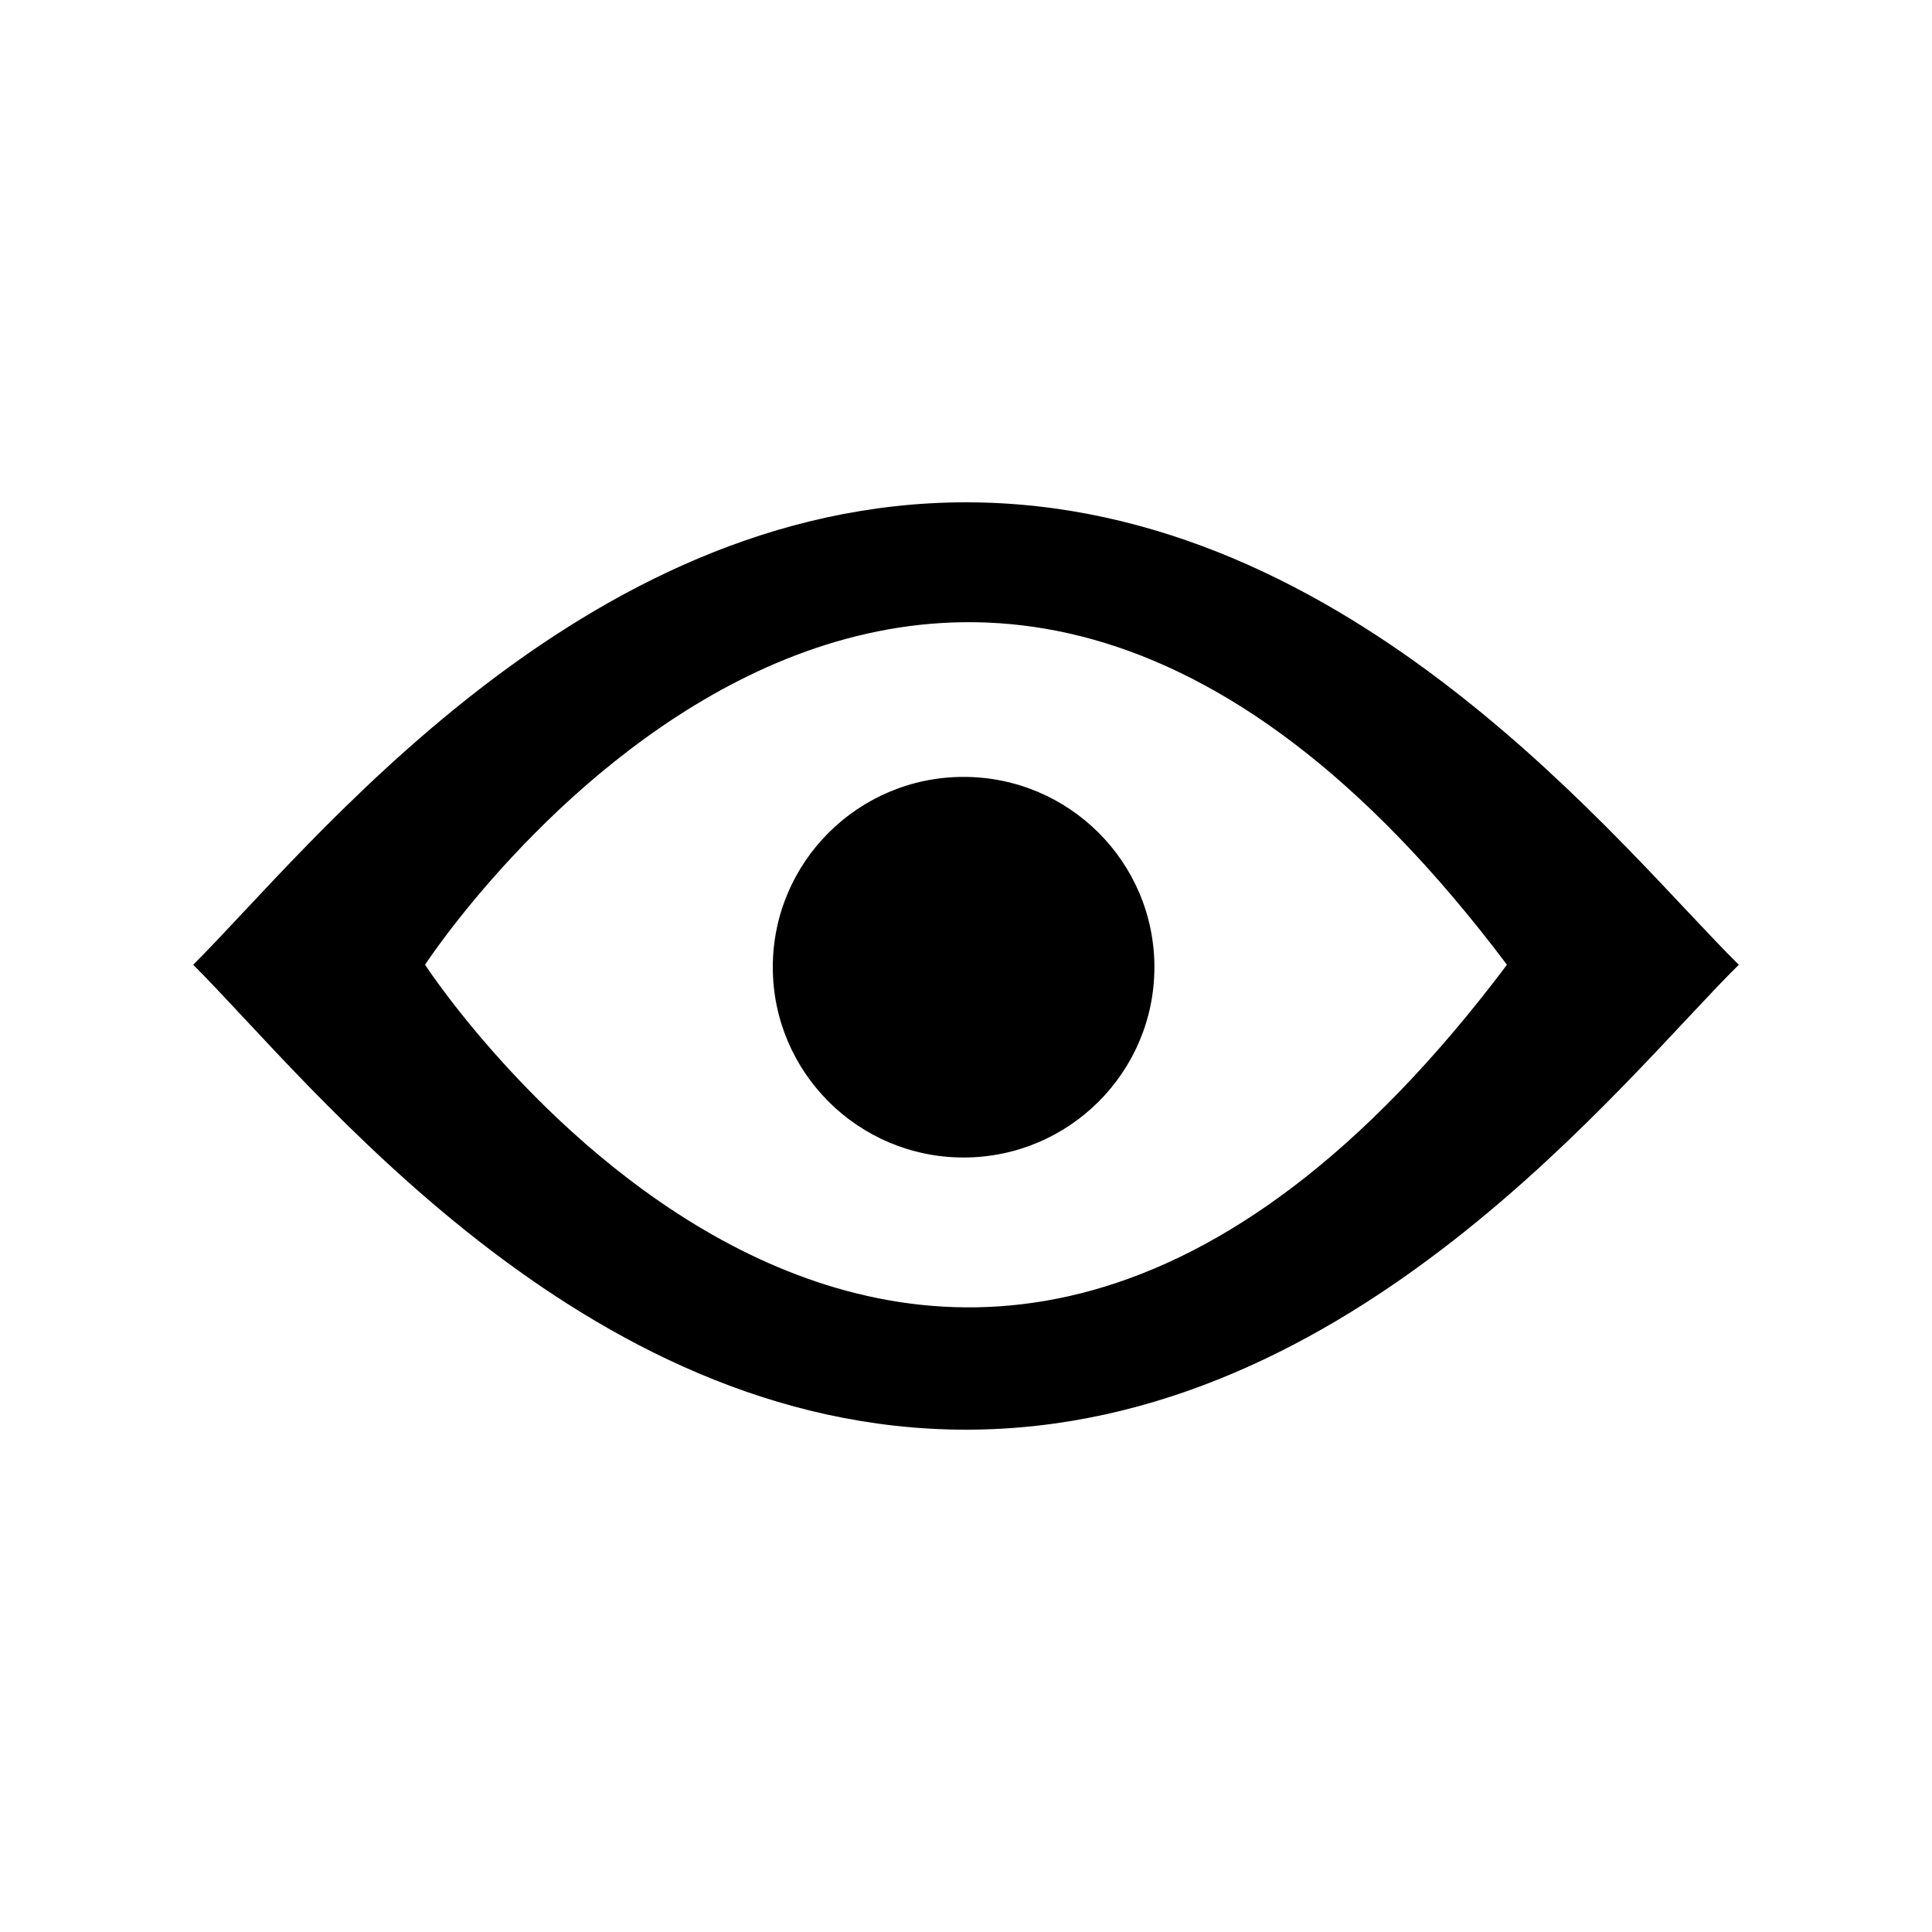 <?xml version="1.0" encoding="utf-8"?>
<!-- Generator: Adobe Illustrator 16.0.0, SVG Export Plug-In . SVG Version: 6.00 Build 0)  -->
<!DOCTYPE svg PUBLIC "-//W3C//DTD SVG 1.1//EN" "http://www.w3.org/Graphics/SVG/1.1/DTD/svg11.dtd">
<svg version="1.1" id="Layer_1" xmlns="http://www.w3.org/2000/svg" xmlns:xlink="http://www.w3.org/1999/xlink" x="0px" y="0px"
	 width="25px" height="25px" viewBox="0 0 25 25" enable-background="new 0 0 25 25" xml:space="preserve">
<g>
	<g>
		<path fill-rule="evenodd" clip-rule="evenodd" d="M12.5,6.5c-5,0-8.5,4.488-10,5.984c1.5,1.496,5,6.016,10,6.016
			s8.5-4.535,10-6.016C21,11.004,17.5,6.5,12.5,6.5z M5.5,12.484c0,0,6.5-9.974,14,0C12,22.459,5.5,12.484,5.5,12.484z
			 M12.469,10.053c-1.363,0-2.469,1.103-2.469,2.462s1.105,2.463,2.469,2.463s2.469-1.104,2.469-2.463S13.832,10.053,12.469,10.053z
			"/>
	</g>
</g>
</svg>
